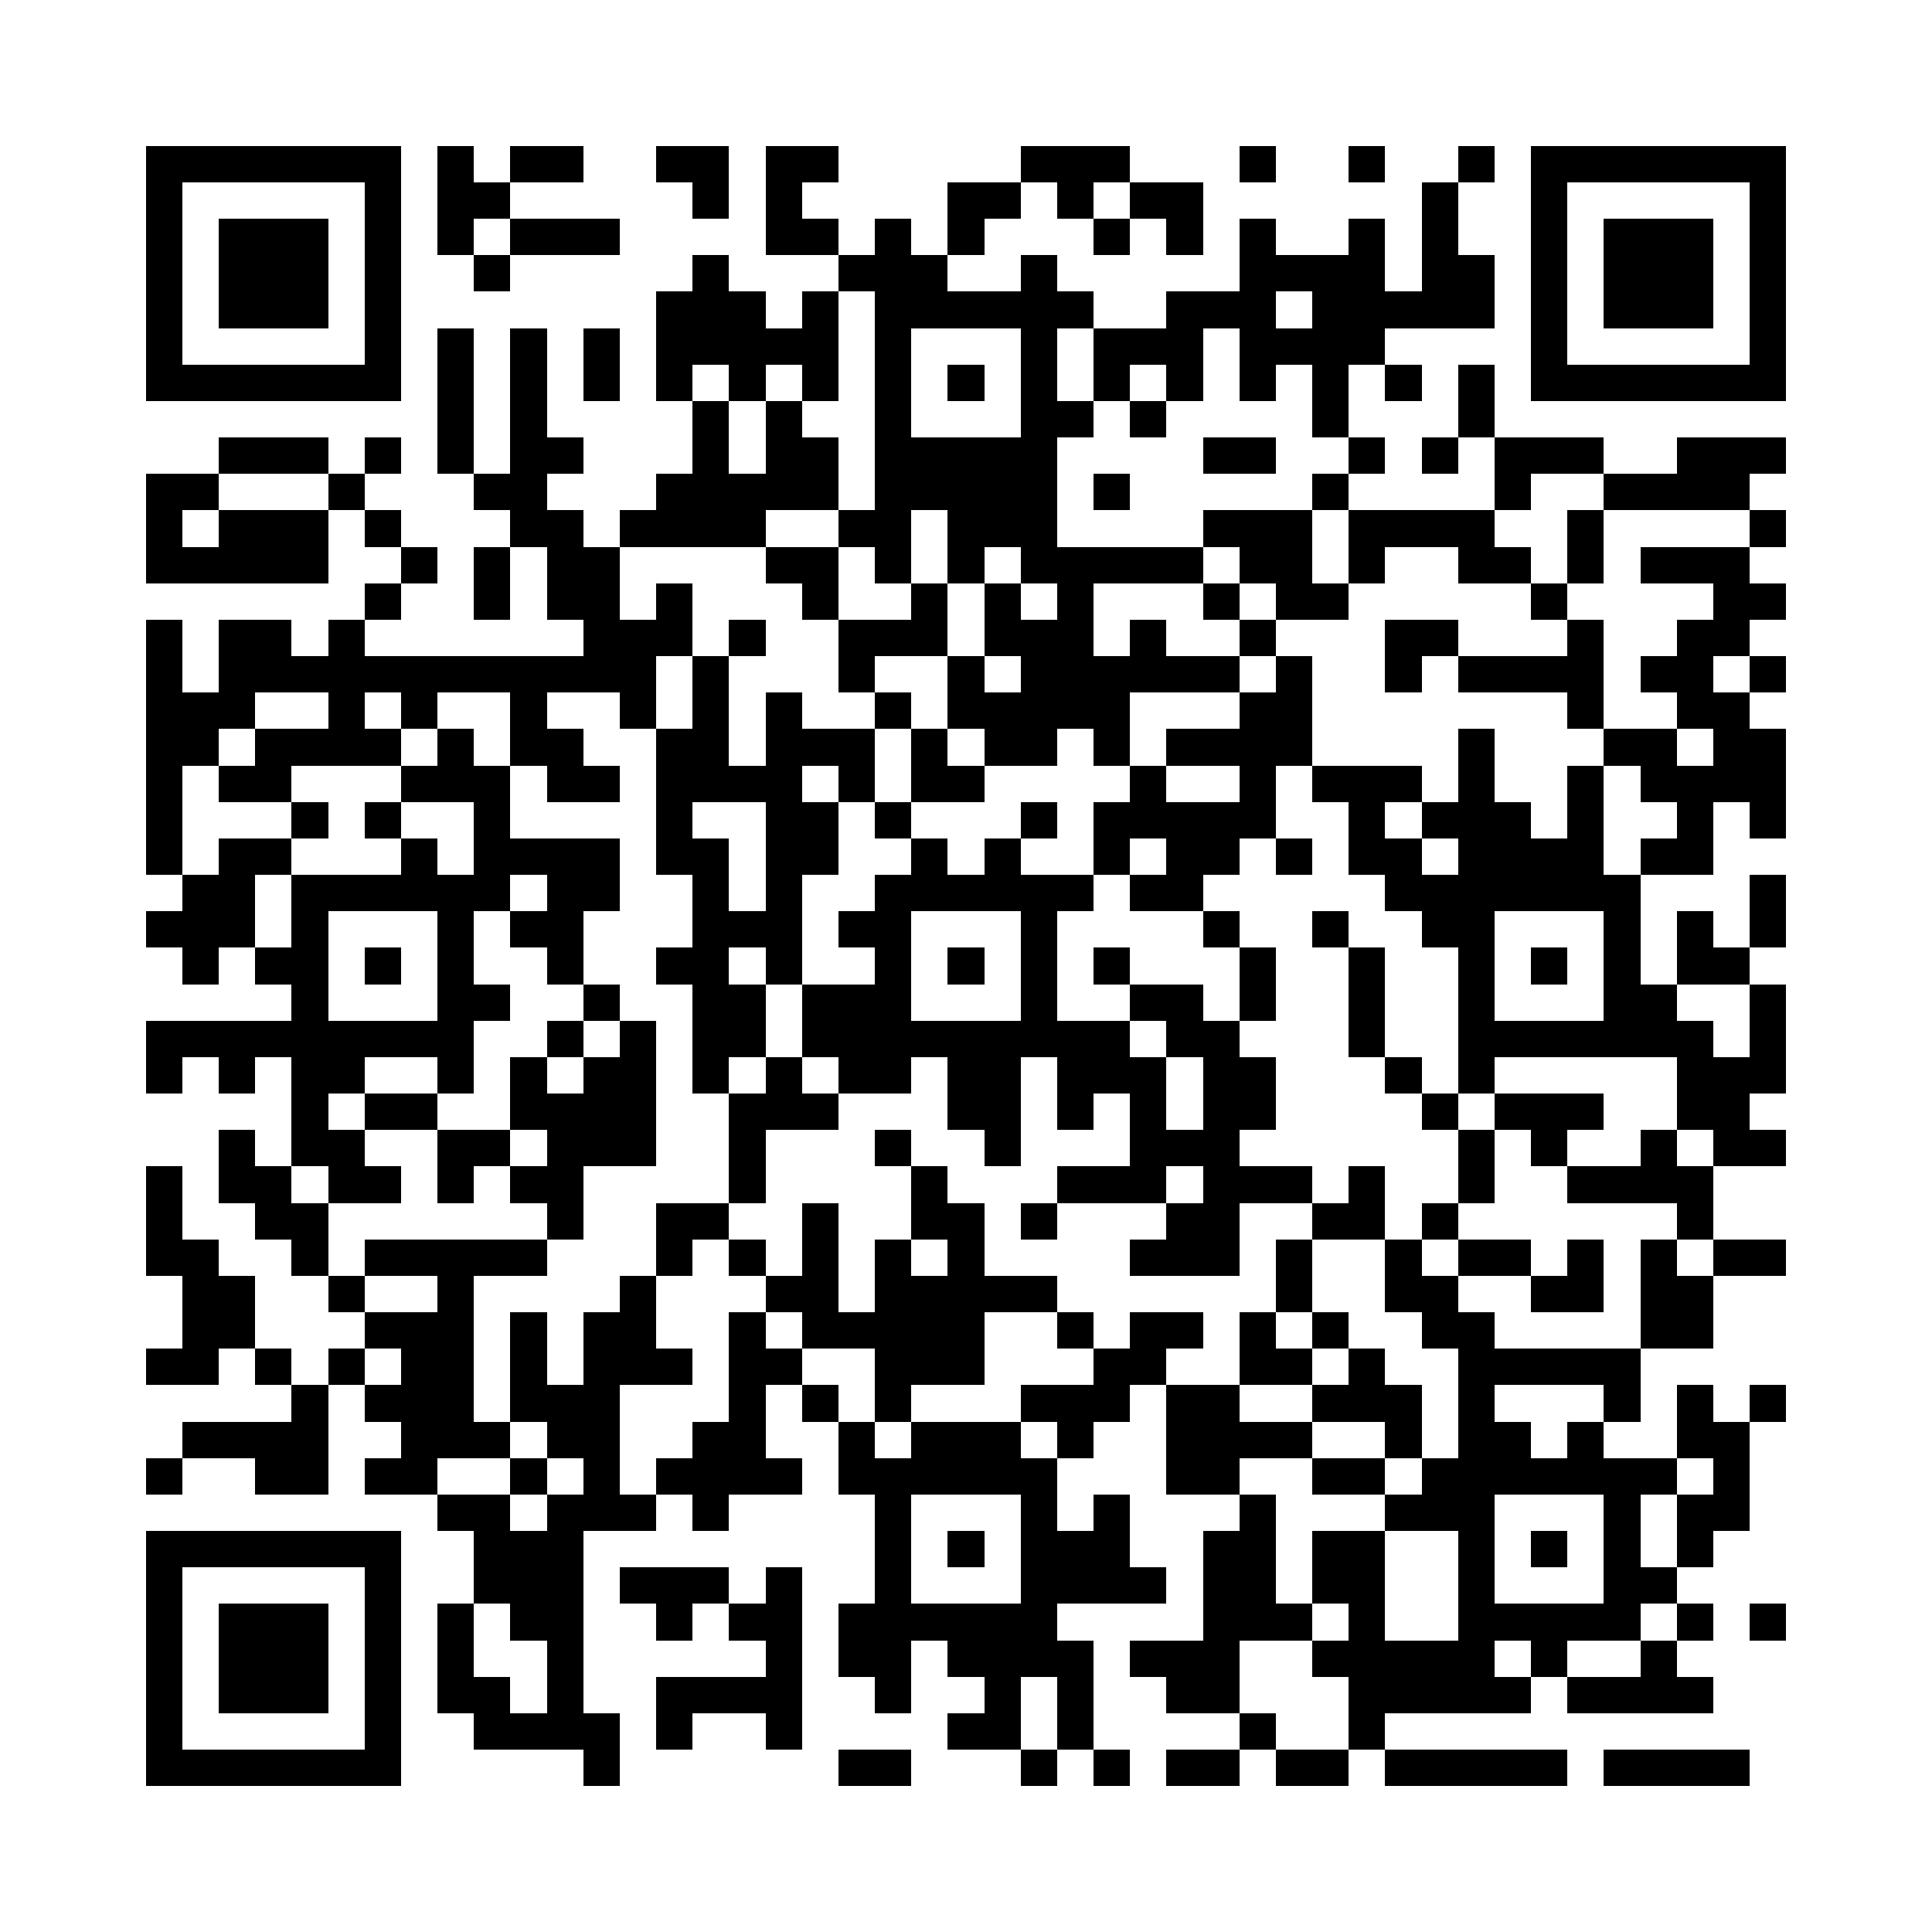 <?xml version="1.0" encoding="utf-8"?><!DOCTYPE svg PUBLIC "-//W3C//DTD SVG 1.1//EN" "http://www.w3.org/Graphics/SVG/1.1/DTD/svg11.dtd"><svg xmlns="http://www.w3.org/2000/svg" viewBox="0 0 53 53" shape-rendering="crispEdges"><path fill="#ffffff" d="M0 0h53v53H0z"/><path stroke="#000000" d="M4 4.5h7m1 0h1m1 0h2m2 0h2m1 0h2m5 0h3m3 0h1m2 0h1m2 0h1m1 0h7M4 5.5h1m5 0h1m1 0h2m5 0h1m1 0h1m4 0h2m1 0h1m1 0h2m6 0h1m2 0h1m5 0h1M4 6.5h1m1 0h3m1 0h1m1 0h1m1 0h3m4 0h2m1 0h1m1 0h1m3 0h1m1 0h1m1 0h1m2 0h1m1 0h1m2 0h1m1 0h3m1 0h1M4 7.5h1m1 0h3m1 0h1m2 0h1m5 0h1m3 0h3m2 0h1m5 0h4m1 0h2m1 0h1m1 0h3m1 0h1M4 8.5h1m1 0h3m1 0h1m7 0h3m1 0h1m1 0h6m2 0h3m1 0h5m1 0h1m1 0h3m1 0h1M4 9.5h1m5 0h1m1 0h1m1 0h1m1 0h1m1 0h5m1 0h1m3 0h1m1 0h3m1 0h4m4 0h1m5 0h1M4 10.5h7m1 0h1m1 0h1m1 0h1m1 0h1m1 0h1m1 0h1m1 0h1m1 0h1m1 0h1m1 0h1m1 0h1m1 0h1m1 0h1m1 0h1m1 0h1m1 0h7M12 11.5h1m1 0h1m4 0h1m1 0h1m2 0h1m3 0h2m1 0h1m4 0h1m3 0h1M6 12.5h3m1 0h1m1 0h1m1 0h2m3 0h1m1 0h2m1 0h5m4 0h2m2 0h1m1 0h1m1 0h3m2 0h3M4 13.5h2m3 0h1m3 0h2m3 0h5m1 0h5m1 0h1m5 0h1m4 0h1m2 0h4M4 14.5h1m1 0h3m1 0h1m3 0h2m1 0h4m2 0h2m1 0h3m4 0h3m1 0h4m2 0h1m4 0h1M4 15.5h5m2 0h1m1 0h1m1 0h2m4 0h2m1 0h1m1 0h1m1 0h5m1 0h2m1 0h1m2 0h2m1 0h1m1 0h3M10 16.5h1m2 0h1m1 0h2m1 0h1m3 0h1m2 0h1m1 0h1m1 0h1m3 0h1m1 0h2m5 0h1m4 0h2M4 17.5h1m1 0h2m1 0h1m6 0h3m1 0h1m2 0h3m1 0h3m1 0h1m2 0h1m3 0h2m3 0h1m2 0h2M4 18.5h1m1 0h12m1 0h1m3 0h1m2 0h1m1 0h6m1 0h1m2 0h1m1 0h4m1 0h2m1 0h1M4 19.5h3m2 0h1m1 0h1m2 0h1m2 0h1m1 0h1m1 0h1m2 0h1m1 0h5m3 0h2m7 0h1m2 0h2M4 20.5h2m1 0h4m1 0h1m1 0h2m2 0h2m1 0h3m1 0h1m1 0h2m1 0h1m1 0h4m4 0h1m3 0h2m1 0h2M4 21.5h1m1 0h2m3 0h3m1 0h2m1 0h4m1 0h1m1 0h2m4 0h1m2 0h1m1 0h3m1 0h1m2 0h1m1 0h4M4 22.5h1m3 0h1m1 0h1m2 0h1m4 0h1m2 0h2m1 0h1m3 0h1m1 0h5m2 0h1m1 0h3m1 0h1m2 0h1m1 0h1M4 23.5h1m1 0h2m3 0h1m1 0h4m1 0h2m1 0h2m2 0h1m1 0h1m2 0h1m1 0h2m1 0h1m1 0h2m1 0h4m1 0h2M5 24.5h2m1 0h6m1 0h2m2 0h1m1 0h1m2 0h6m1 0h2m5 0h7m3 0h1M4 25.5h3m1 0h1m3 0h1m1 0h2m3 0h3m1 0h2m3 0h1m4 0h1m2 0h1m2 0h2m3 0h1m1 0h1m1 0h1M5 26.5h1m1 0h2m1 0h1m1 0h1m2 0h1m2 0h2m1 0h1m2 0h1m1 0h1m1 0h1m1 0h1m3 0h1m2 0h1m2 0h1m1 0h1m1 0h1m1 0h2M8 27.5h1m3 0h2m2 0h1m2 0h2m1 0h3m3 0h1m2 0h2m1 0h1m2 0h1m2 0h1m3 0h2m2 0h1M4 28.5h9m2 0h1m1 0h1m1 0h2m1 0h9m1 0h2m3 0h1m2 0h7m1 0h1M4 29.5h1m1 0h1m1 0h2m2 0h1m1 0h1m1 0h2m1 0h1m1 0h1m1 0h2m1 0h2m1 0h3m1 0h2m3 0h1m1 0h1m5 0h3M8 30.5h1m1 0h2m2 0h4m2 0h3m3 0h2m1 0h1m1 0h1m1 0h2m4 0h1m1 0h3m2 0h2M6 31.5h1m1 0h2m2 0h2m1 0h3m2 0h1m3 0h1m2 0h1m3 0h3m6 0h1m1 0h1m2 0h1m1 0h2M4 32.5h1m1 0h2m1 0h2m1 0h1m1 0h2m4 0h1m4 0h1m3 0h3m1 0h3m1 0h1m2 0h1m2 0h4M4 33.5h1m2 0h2m6 0h1m2 0h2m2 0h1m2 0h2m1 0h1m3 0h2m2 0h2m1 0h1m6 0h1M4 34.5h2m2 0h1m1 0h5m3 0h1m1 0h1m1 0h1m1 0h1m1 0h1m4 0h3m1 0h1m2 0h1m1 0h2m1 0h1m1 0h1m1 0h2M5 35.5h2m2 0h1m2 0h1m4 0h1m3 0h2m1 0h5m6 0h1m2 0h2m2 0h2m1 0h2M5 36.5h2m3 0h3m1 0h1m1 0h2m2 0h1m1 0h5m2 0h1m1 0h2m1 0h1m1 0h1m2 0h2m4 0h2M4 37.5h2m1 0h1m1 0h1m1 0h2m1 0h1m1 0h3m1 0h2m2 0h3m3 0h2m2 0h2m1 0h1m2 0h5M8 38.5h1m1 0h3m1 0h3m3 0h1m1 0h1m1 0h1m3 0h3m1 0h2m2 0h3m1 0h1m3 0h1m1 0h1m1 0h1M5 39.5h4m2 0h3m1 0h2m2 0h2m2 0h1m1 0h3m1 0h1m2 0h4m2 0h1m1 0h2m1 0h1m2 0h2M4 40.5h1m2 0h2m1 0h2m2 0h1m1 0h1m1 0h4m1 0h6m3 0h2m2 0h2m1 0h7m1 0h1M12 41.5h2m1 0h3m1 0h1m4 0h1m3 0h1m1 0h1m3 0h1m3 0h3m3 0h1m1 0h2M4 42.5h7m2 0h3m8 0h1m1 0h1m1 0h3m2 0h2m1 0h2m2 0h1m1 0h1m1 0h1m1 0h1M4 43.5h1m5 0h1m2 0h3m1 0h3m1 0h1m2 0h1m3 0h4m1 0h2m1 0h2m2 0h1m3 0h2M4 44.5h1m1 0h3m1 0h1m1 0h1m1 0h2m2 0h1m1 0h2m1 0h6m4 0h3m1 0h1m2 0h5m1 0h1m1 0h1M4 45.5h1m1 0h3m1 0h1m1 0h1m2 0h1m5 0h1m1 0h2m1 0h4m1 0h3m2 0h5m1 0h1m2 0h1M4 46.5h1m1 0h3m1 0h1m1 0h2m1 0h1m2 0h4m2 0h1m2 0h1m1 0h1m2 0h2m3 0h5m1 0h4M4 47.5h1m5 0h1m2 0h4m1 0h1m2 0h1m4 0h2m1 0h1m4 0h1m2 0h1M4 48.5h7m5 0h1m6 0h2m3 0h1m1 0h1m1 0h2m1 0h2m1 0h5m1 0h4"/></svg>
